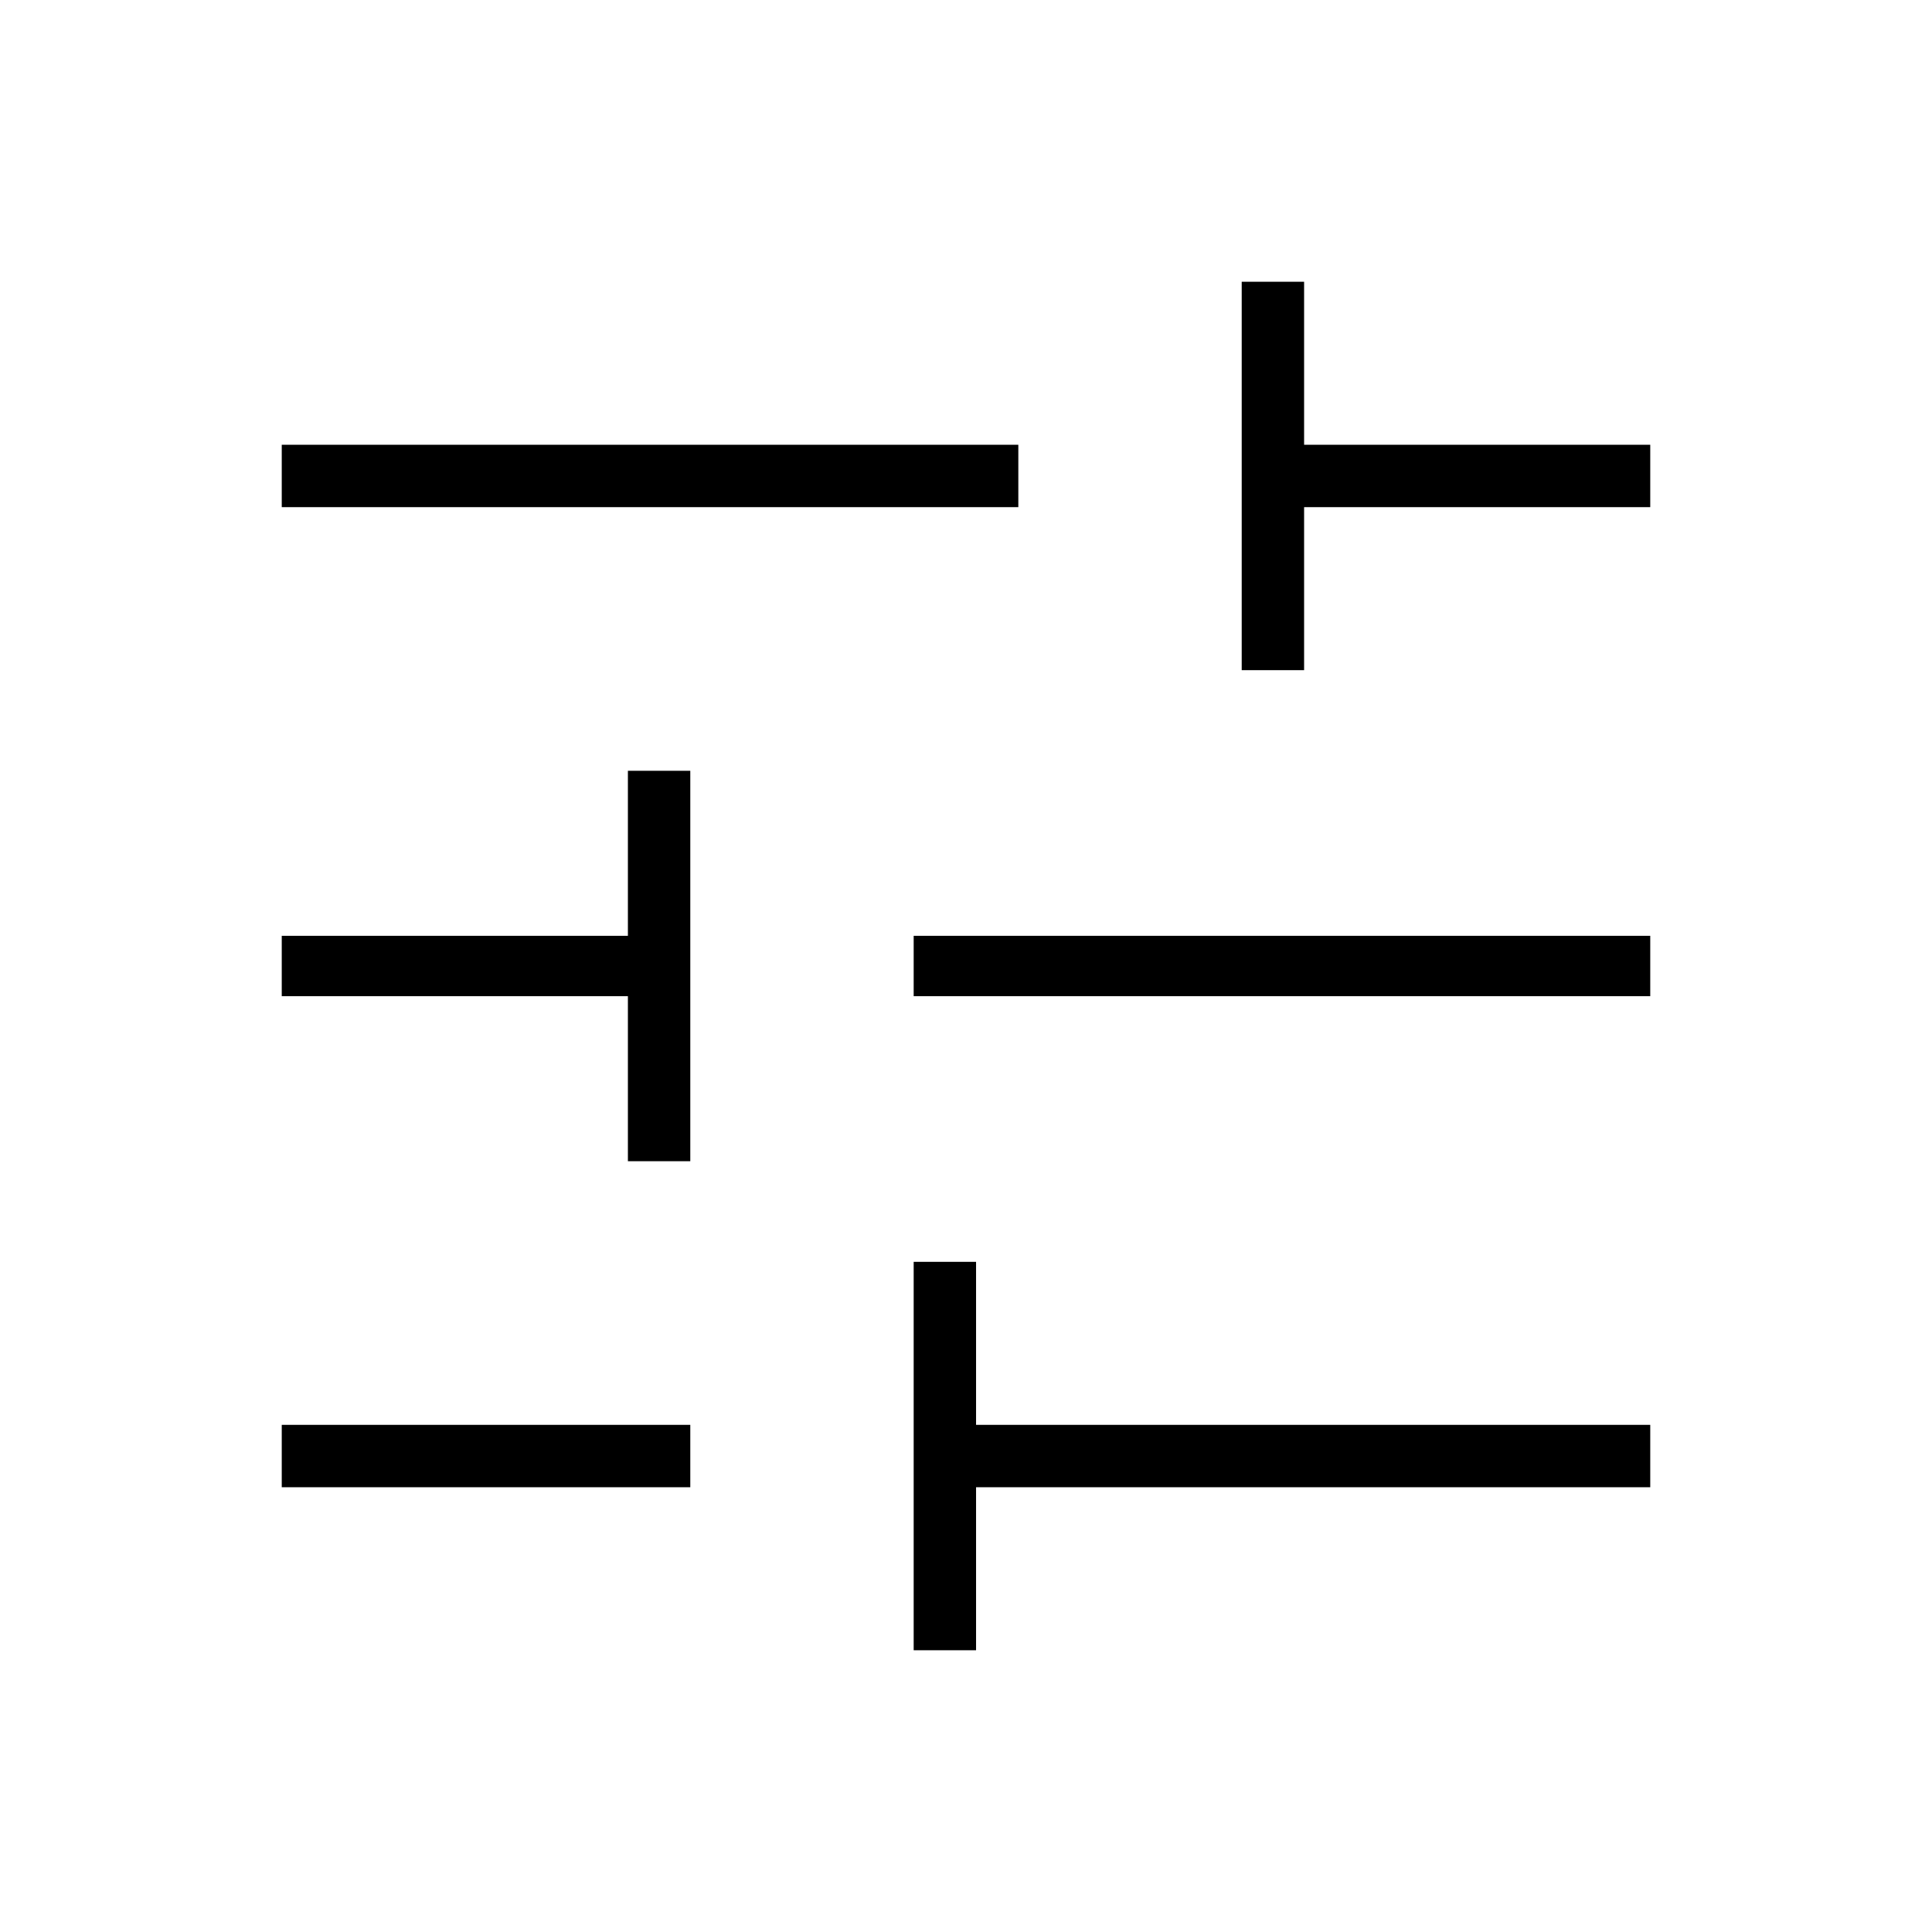 <svg xmlns="http://www.w3.org/2000/svg" height="48" width="48"><path d="M7 36.95V35.4H17.15V36.95ZM7 12.6V11.05H25.3V12.6ZM22.7 41V31.35H24.25V35.4H41V36.95H24.25V41ZM15.6 28.85V24.75H7V23.25H15.6V19.15H17.15V28.85ZM22.7 24.75V23.25H41V24.75ZM30.85 16.65V7H32.4V11.05H41V12.6H32.4V16.65Z"/></svg>